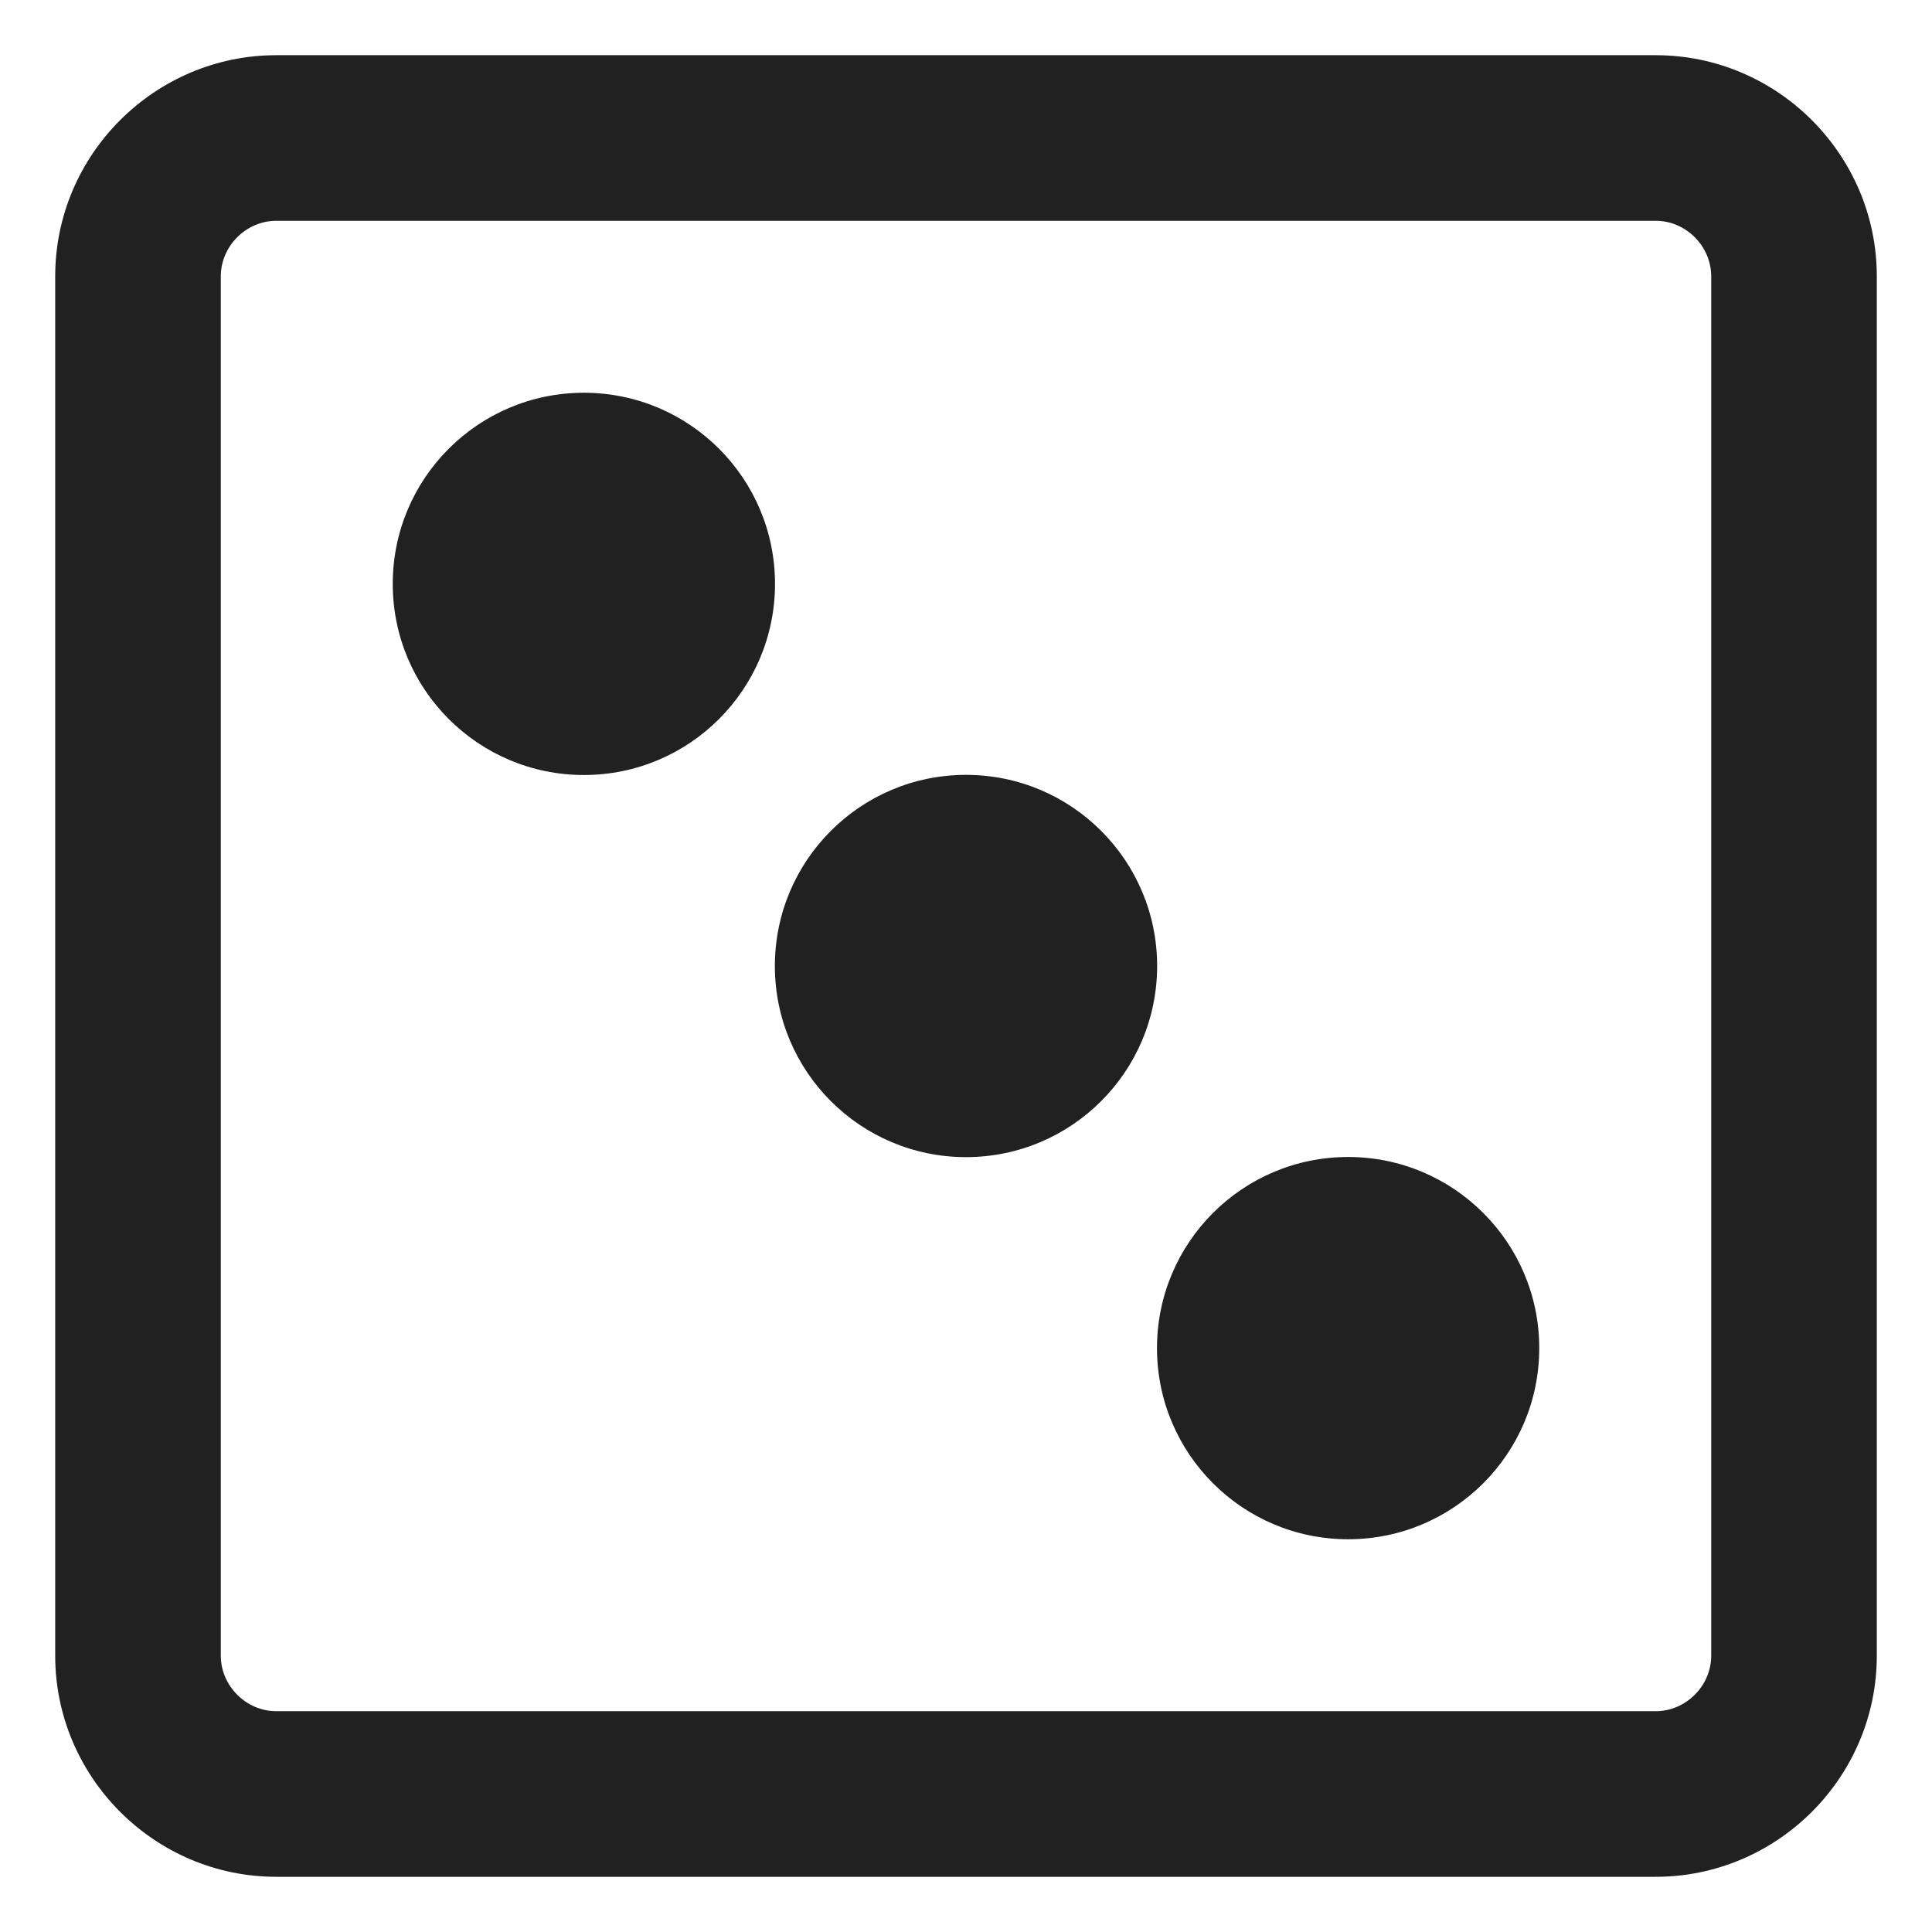 <?xml version="1.0" encoding="UTF-8" standalone="no"?>
<svg width="14px" height="14px" viewBox="0 0 14 14" version="1.1" xmlns="http://www.w3.org/2000/svg" xmlns:xlink="http://www.w3.org/1999/xlink">
    <!-- Generator: Sketch 3.7.2 (28276) - http://www.bohemiancoding.com/sketch -->
    <title>Group</title>
    <desc>Created with Sketch.</desc>
    <defs></defs>
    <g id="Page-1" stroke="none" stroke-width="1" fill="none" fill-rule="evenodd">
        <g id="Artboard-25" transform="translate(-95, -262)" fill="#212121">
            <g id="Group" transform="translate(95, 262)">
                <circle id="Oval-11" cx="7" cy="7" r="1.385"></circle>
                <circle id="Oval-11" cx="9.769" cy="9.769" r="1.385"></circle>
                <circle id="Oval-11" cx="4.231" cy="4.231" r="1.385"></circle>
                <path d="M1.6,2.002 C1.6,1.783 1.784,1.6 2.002,1.6 L11.998,1.6 C12.217,1.6 12.4,1.784 12.4,2.002 L12.4,11.998 C12.4,12.217 12.216,12.4 11.998,12.4 L2.002,12.4 C1.783,12.4 1.6,12.216 1.6,11.998 L1.6,2.002 L1.6,2.002 Z M0.4,2.002 L0.4,11.998 C0.4,12.877 1.119,13.6 2.002,13.6 L11.998,13.6 C12.877,13.6 13.6,12.881 13.6,11.998 L13.6,2.002 C13.6,1.123 12.881,0.4 11.998,0.4 L2.002,0.4 C1.123,0.4 0.4,1.119 0.4,2.002 L0.4,2.002 Z" id="Rectangle-745"></path>
            </g>
        </g>
    </g>
</svg>